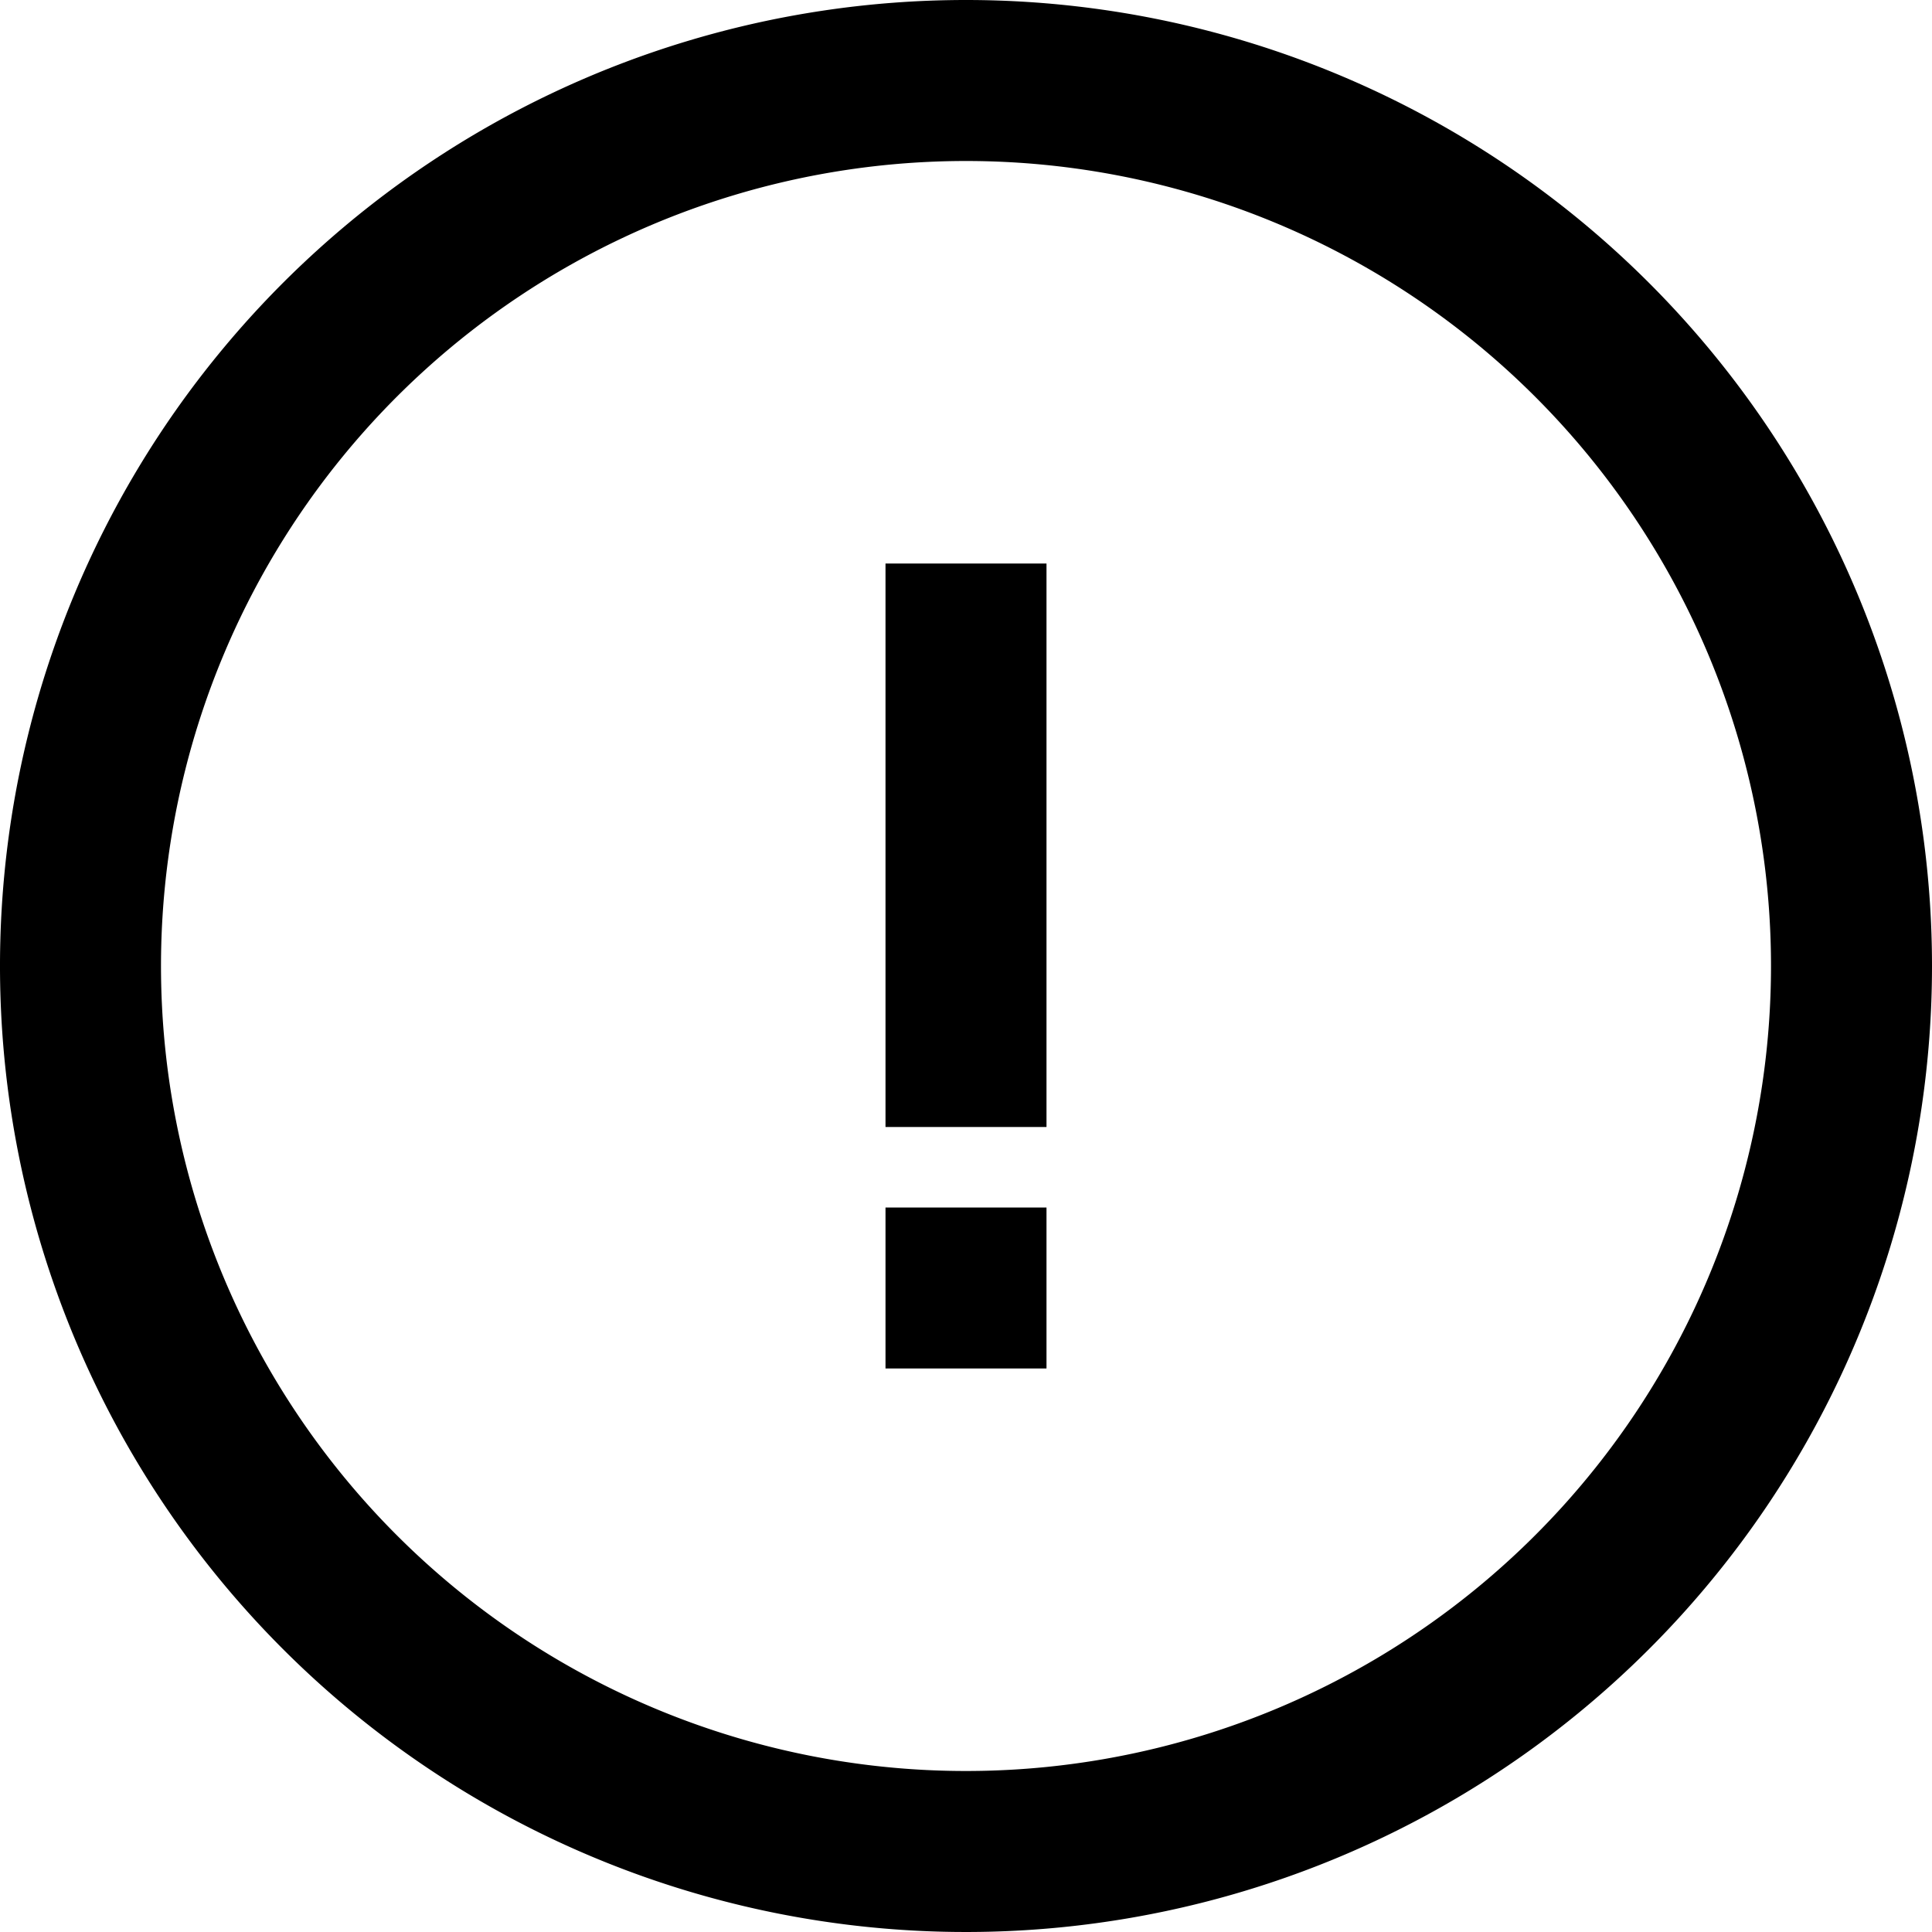 <svg xmlns="http://www.w3.org/2000/svg" width="18" height="18" viewBox="0 0 18 18">
  <g id="SVGRepo_iconCarrier" transform="translate(-3 -3)">
    <path id="Path_7" data-name="Path 7" d="M19.5,12A7.5,7.5,0,1,1,12,4.5,7.5,7.5,0,0,1,19.5,12ZM21,12a9,9,0,1,1-9-9A9,9,0,0,1,21,12Zm-9.75,1.5V8.25h1.5V13.5Zm0,2.25v-1.5h1.5v1.5Z" fill-rule="evenodd"/>
  </g>
</svg>
